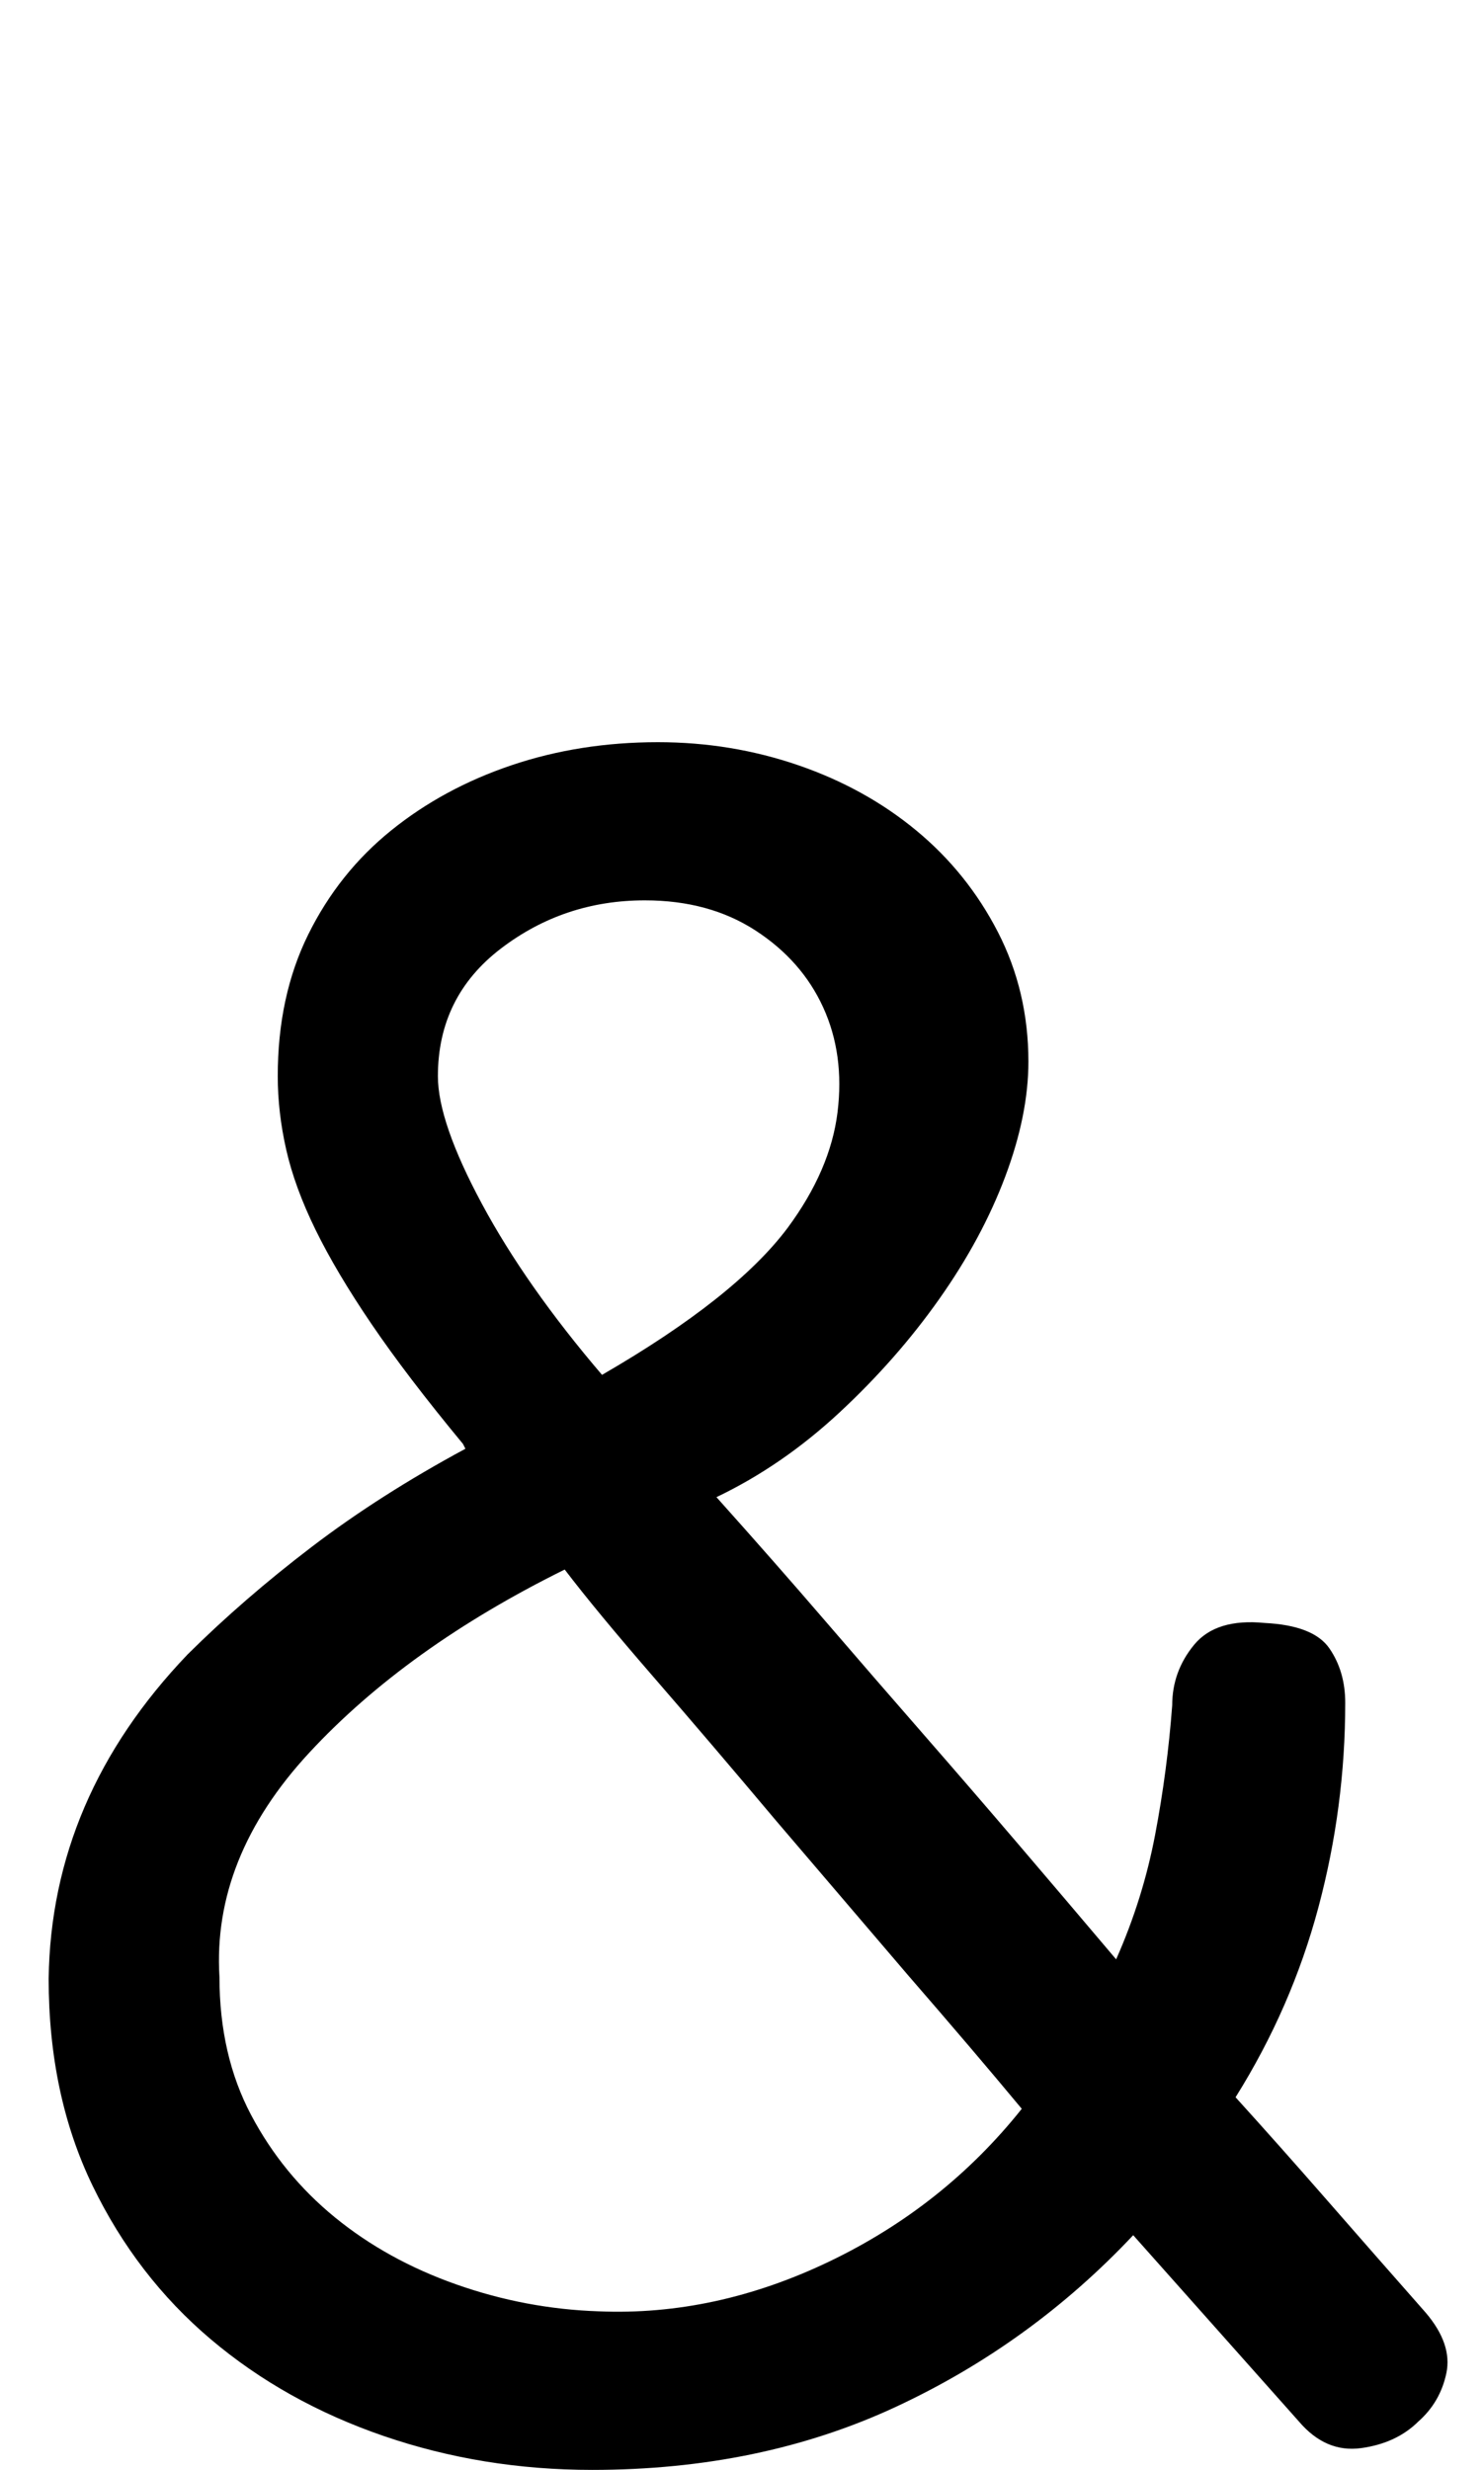<svg xmlns="http://www.w3.org/2000/svg" width="122" height="203" viewBox="0 0 122 203"><path d="M2384.367,140.154 C2384.367,138.298 2384.968,136.641 2386.17,135.182 C2387.372,133.724 2389.309,133.127 2391.98,133.392 C2394.652,133.525 2396.422,134.221 2397.29,135.48 C2398.158,136.74 2398.592,138.232 2398.592,139.955 C2398.592,145.656 2397.858,151.258 2396.388,156.761 C2394.919,162.263 2392.648,167.467 2389.576,172.373 C2391.98,175.024 2394.485,177.842 2397.09,180.825 C2399.694,183.808 2402.399,186.891 2405.204,190.073 C2406.673,191.796 2407.241,193.454 2406.907,195.045 C2406.573,196.636 2405.805,197.962 2404.603,199.022 C2403.401,200.216 2401.831,200.945 2399.895,201.21 C2397.958,201.475 2396.255,200.746 2394.785,199.022 L2381.161,183.709 C2375.551,189.675 2369.039,194.382 2361.626,197.829 C2354.212,201.276 2345.897,203 2336.681,203 C2330.67,203 2324.959,202.072 2319.55,200.216 C2314.14,198.359 2309.398,195.708 2305.324,192.261 C2301.25,188.813 2298.011,184.604 2295.606,179.632 C2293.202,174.66 2292,168.992 2292,162.627 C2292.134,152.683 2295.94,143.8 2303.421,135.978 C2306.493,132.928 2309.899,129.978 2313.639,127.127 C2317.379,124.277 2321.587,121.592 2326.262,119.073 L2326.061,118.675 C2322.989,114.963 2320.485,111.681 2318.548,108.831 C2316.611,105.98 2315.075,103.394 2313.94,101.074 C2312.804,98.754 2312.003,96.566 2311.535,94.511 C2311.068,92.456 2310.834,90.434 2310.834,88.445 C2310.834,84.07 2311.669,80.192 2313.338,76.811 C2315.008,73.43 2317.279,70.579 2320.151,68.259 C2323.023,65.939 2326.329,64.149 2330.069,62.889 C2333.809,61.63 2337.816,61 2342.09,61 C2346.098,61 2349.938,61.63 2353.611,62.889 C2357.284,64.149 2360.524,65.939 2363.329,68.259 C2366.134,70.579 2368.371,73.364 2370.041,76.612 C2371.71,79.86 2372.545,83.407 2372.545,87.252 C2372.545,90.169 2371.911,93.318 2370.642,96.699 C2369.373,100.08 2367.57,103.428 2365.232,106.742 C2362.895,110.057 2360.156,113.173 2357.017,116.09 C2353.878,119.007 2350.506,121.327 2346.899,123.05 C2350.105,126.63 2353.077,130.011 2355.815,133.193 C2358.553,136.375 2361.225,139.458 2363.83,142.441 C2366.434,145.424 2369.039,148.441 2371.644,151.49 C2374.248,154.54 2376.953,157.722 2379.758,161.036 C2381.228,157.722 2382.296,154.308 2382.964,150.794 C2383.632,147.281 2384.099,143.734 2384.367,140.154 Z M2306.042,162.492 C2306.042,166.77 2306.908,170.547 2308.64,173.823 C2310.372,177.099 2312.671,179.906 2315.536,182.246 C2318.401,184.586 2321.732,186.424 2325.529,187.761 C2329.327,189.098 2333.225,189.834 2337.222,189.967 C2343.618,190.235 2349.947,188.864 2356.21,185.856 C2362.473,182.848 2367.736,178.67 2372,173.322 C2369.335,170.113 2366.204,166.436 2362.606,162.291 L2351.813,149.657 C2348.215,145.378 2344.851,141.434 2341.719,137.824 C2338.588,134.214 2336.156,131.273 2334.424,129 C2325.763,133.278 2318.767,138.292 2313.437,144.041 C2308.107,149.79 2305.642,155.941 2306.042,162.492 Z M2352.747,100.924 C2355.093,97.756 2356.462,94.589 2356.853,91.421 C2357.244,88.254 2356.853,85.383 2355.68,82.81 C2354.507,80.236 2352.649,78.124 2350.107,76.475 C2347.564,74.825 2344.533,74 2341.013,74 C2336.581,74 2332.637,75.32 2329.182,77.959 C2325.727,80.599 2324,84.096 2324,88.452 C2324,90.959 2325.206,94.457 2327.618,98.944 C2330.03,103.431 2333.321,108.117 2337.493,113 C2344.794,108.777 2349.879,104.751 2352.747,100.924 Z" transform="translate(-2288)"/></svg>